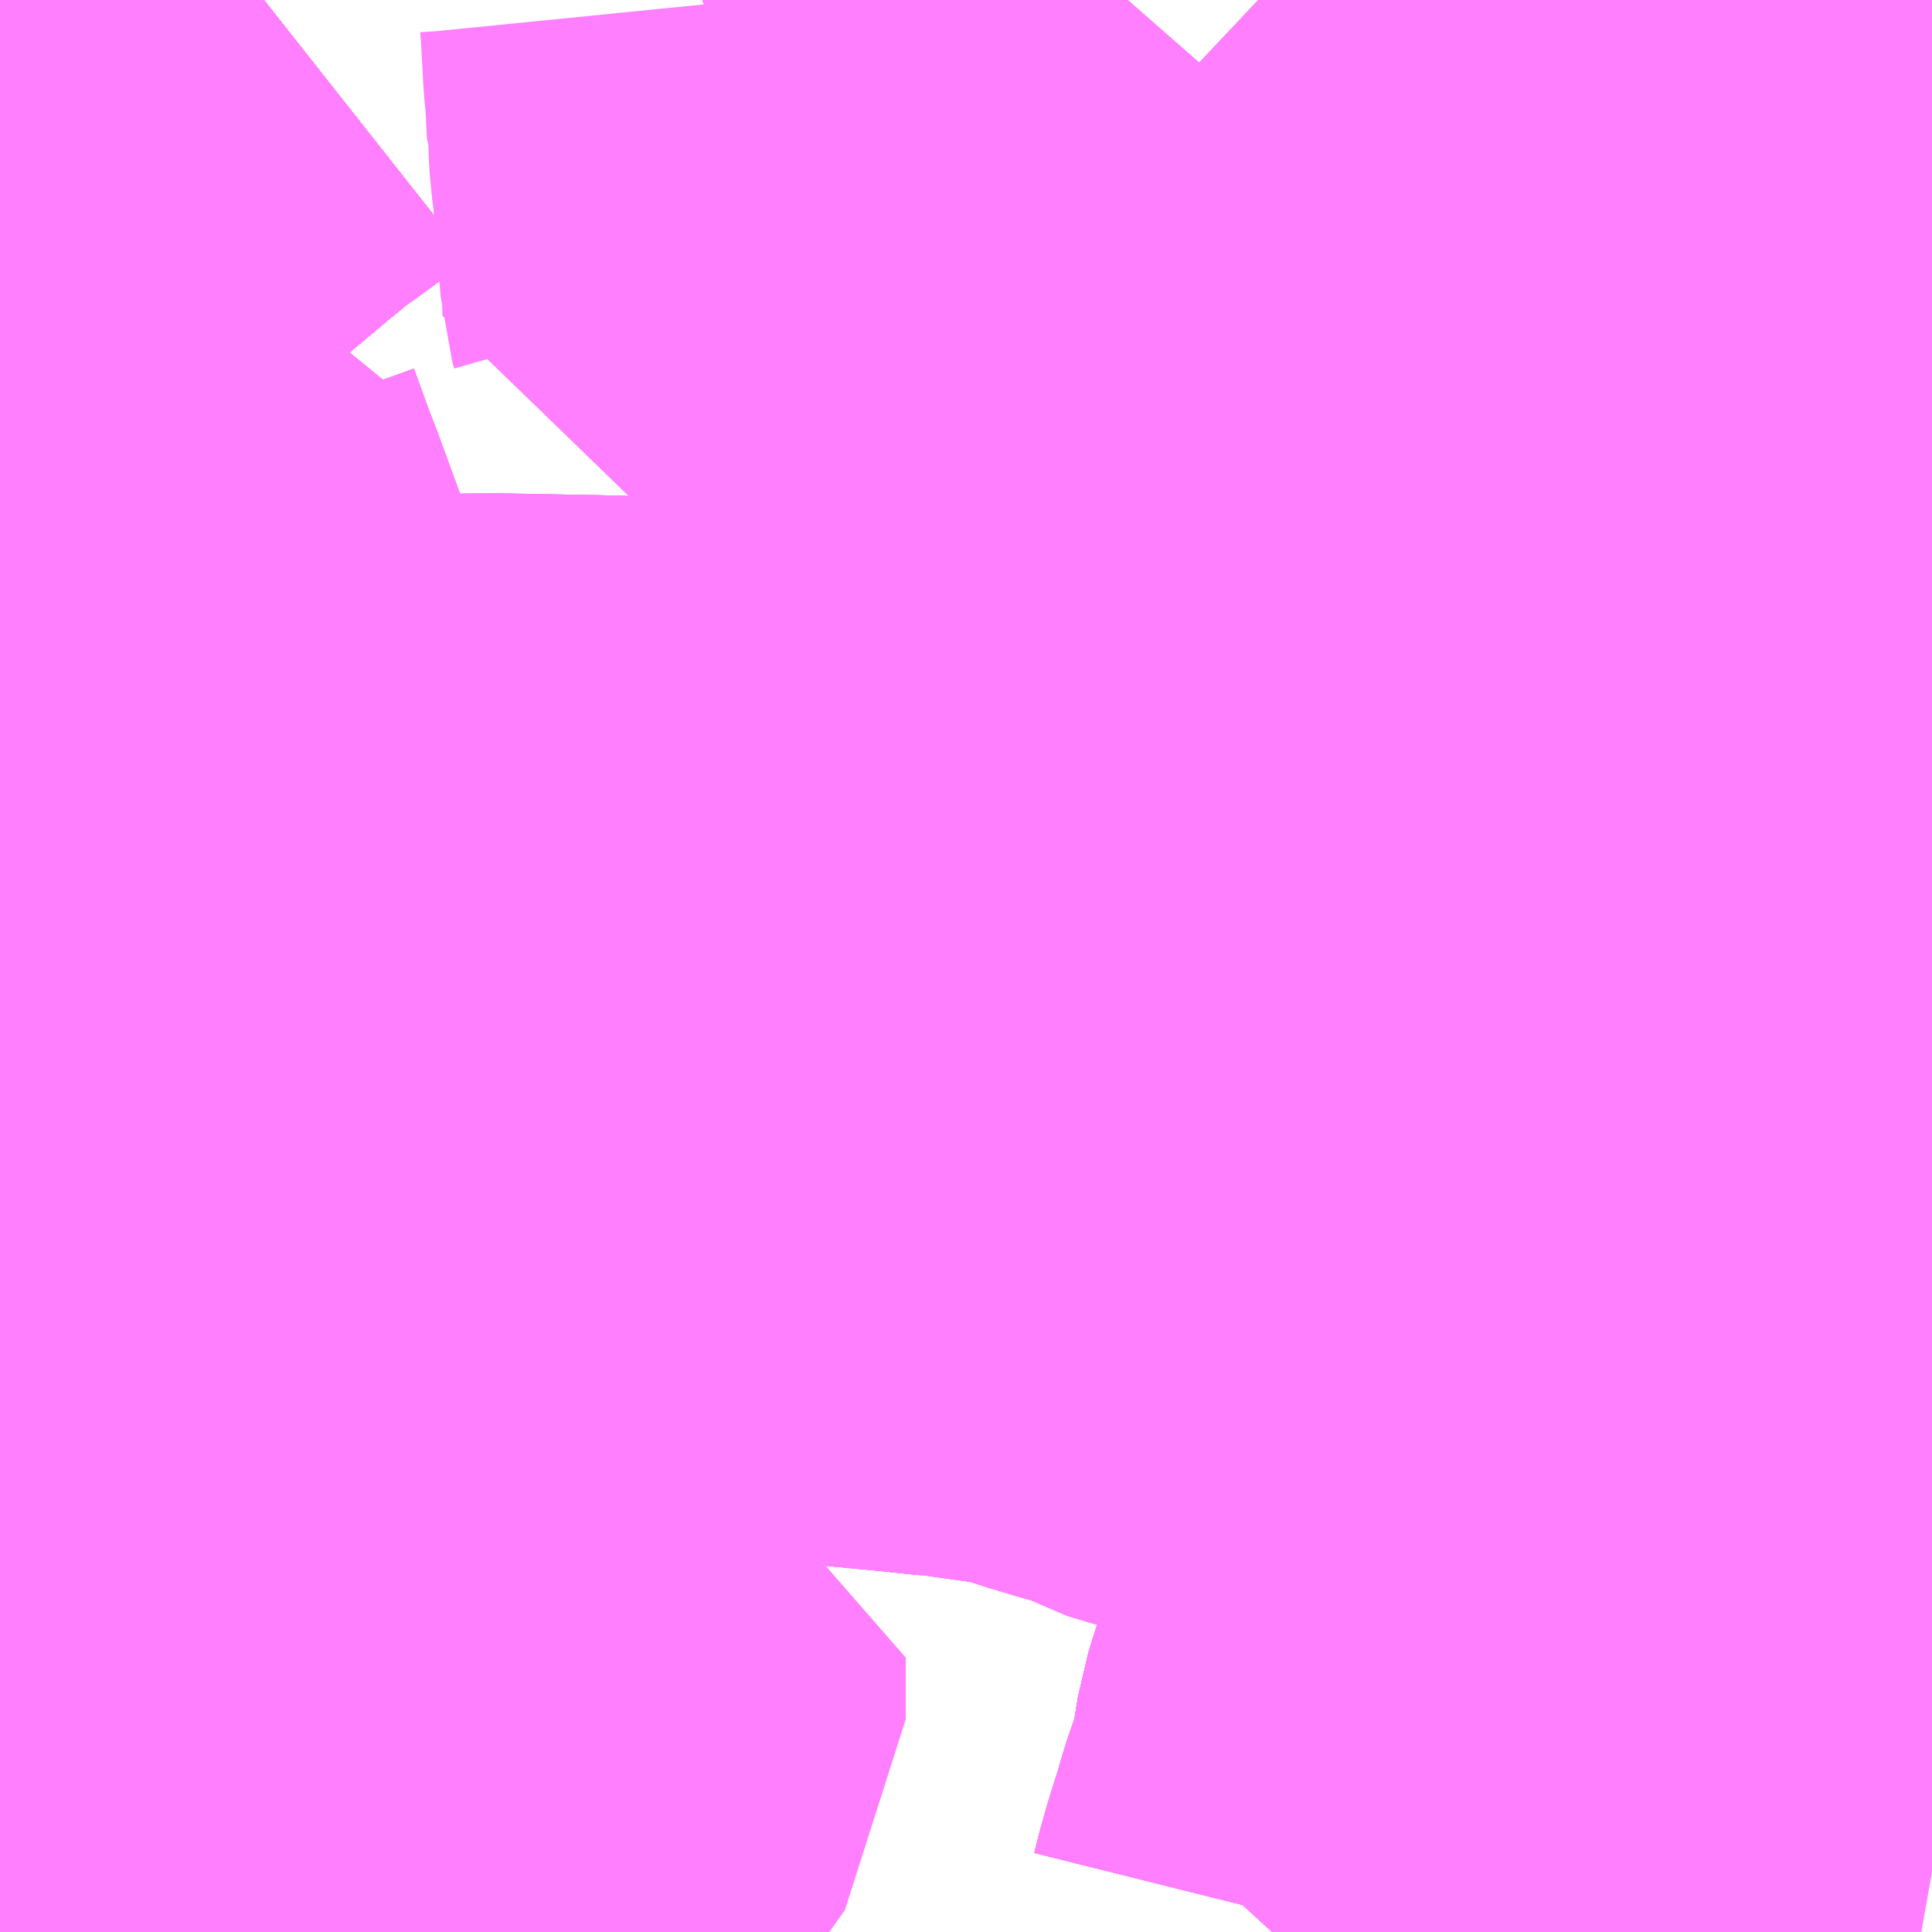 <?xml version="1.0" encoding="UTF-8"?>
<svg  xmlns="http://www.w3.org/2000/svg" xmlns:xlink="http://www.w3.org/1999/xlink" xmlns:go="http://purl.org/svgmap/profile" property="N07_001,N07_002,N07_003,N07_004,N07_005,N07_006,N07_007" viewBox="13941.65 -3570.557 2.197 2.197" go:dataArea="13941.650390625 -3570.556640625 2.197265625 2.197265625" >
<globalCoordinateSystem srsName="http://purl.org/crs/84" transform="matrix(100.0,0.0,0.0,-100.0,0.0,0.0)" />
<defs>
 <g id="p0" >
  <circle cx="0.0" cy="0.0" r="3" stroke="green" stroke-width="0.75" vector-effect="non-scaling-stroke" />
 </g>
</defs>
<g fill="none" fill-rule="evenodd" stroke="#FF00FF" stroke-width="0.75" opacity="0.5" vector-effect="non-scaling-stroke" stroke-linejoin="bevel" >
<path content="1,三交伊勢志摩交通（株）,鳥羽・伊勢～東京・大宮,2.0,2.0,2.0," xlink:title="1" d="M13941.65,-3570.024L13941.653,-3570.024L13941.676,-3570.024L13941.725,-3570.021L13941.736,-3570.021L13941.766,-3570.022L13941.768,-3570.01L13941.789,-3569.952L13941.794,-3569.94L13941.818,-3569.874L13941.861,-3569.759L13941.886,-3569.693L13941.893,-3569.671L13941.904,-3569.636L13941.907,-3569.626L13941.908,-3569.621L13941.914,-3569.606L13941.932,-3569.534L13941.934,-3569.524L13941.935,-3569.515L13941.933,-3569.499L13941.92,-3569.469L13941.918,-3569.465L13941.889,-3569.416L13941.849,-3569.342L13941.829,-3569.307L13941.82,-3569.292L13941.793,-3569.244L13941.771,-3569.204L13941.737,-3569.139L13941.729,-3569.124L13941.703,-3569.079L13941.684,-3569.044L13941.65,-3568.982M13941.65,-3568.574L13941.671,-3568.561L13941.749,-3568.512L13941.837,-3568.465L13941.861,-3568.457L13941.884,-3568.452L13941.887,-3568.451L13941.911,-3568.445L13941.934,-3568.44L13942.081,-3568.407L13942.13,-3568.397L13942.253,-3568.369L13942.28,-3568.363L13942.296,-3568.359"/>
<path content="1,三重交通（株）,鳥羽・伊勢～東京・大宮,2.0,2.0,2.0," xlink:title="1" d="M13941.65,-3570.024L13941.653,-3570.024L13941.676,-3570.024L13941.725,-3570.021L13941.736,-3570.021L13941.766,-3570.022L13941.768,-3570.01L13941.789,-3569.952L13941.794,-3569.94L13941.818,-3569.874L13941.861,-3569.759L13941.886,-3569.693L13941.893,-3569.671L13941.904,-3569.636L13941.907,-3569.626L13941.908,-3569.621L13941.914,-3569.606L13941.932,-3569.534L13941.934,-3569.524L13941.935,-3569.515L13941.933,-3569.499L13941.92,-3569.469L13941.918,-3569.465L13941.889,-3569.416L13941.849,-3569.342L13941.829,-3569.307L13941.82,-3569.292L13941.793,-3569.244L13941.771,-3569.204L13941.737,-3569.139L13941.729,-3569.124L13941.703,-3569.079L13941.684,-3569.044L13941.65,-3568.982M13941.65,-3568.574L13941.671,-3568.561L13941.749,-3568.512L13941.837,-3568.465L13941.861,-3568.457L13941.884,-3568.452L13941.887,-3568.451L13941.911,-3568.445L13941.934,-3568.44L13942.081,-3568.407L13942.13,-3568.397L13942.253,-3568.369L13942.28,-3568.363L13942.296,-3568.359"/>
<path content="1,京浜急行バス（株）,立川・拝島～羽田空港線,10.0,10.0,10.0," xlink:title="1" d="M13943.848,-3569.036L13943.754,-3569.031L13943.747,-3569.033L13943.68,-3569.032L13943.656,-3569.031L13943.636,-3569.031L13943.632,-3569.03L13943.606,-3569.03L13943.602,-3569.029L13943.408,-3569.025L13943.395,-3569.026L13943.372,-3569.027L13943.265,-3569.021L13943.215,-3569.023L13943.185,-3569.021L13943.136,-3569.036L13943.121,-3569.04L13943.079,-3569.052L13943.012,-3569.064L13942.947,-3569.092L13942.914,-3569.101L13942.901,-3569.105L13942.891,-3569.108L13942.882,-3569.111L13942.866,-3569.115L13942.856,-3569.119L13942.833,-3569.125L13942.824,-3569.127L13942.738,-3569.139L13942.732,-3569.139L13942.685,-3569.144L13942.611,-3569.151L13942.574,-3569.151L13942.541,-3569.154L13942.516,-3569.154L13942.402,-3569.159L13942.38,-3569.162L13942.333,-3569.175L13942.322,-3569.178L13942.308,-3569.182L13942.24,-3569.206L13942.169,-3569.232L13942.145,-3569.24L13942.092,-3569.258L13942.023,-3569.282L13941.971,-3569.301L13941.948,-3569.307L13941.879,-3569.332L13941.85,-3569.343L13941.85,-3569.343L13941.889,-3569.416L13941.918,-3569.465L13941.92,-3569.469L13941.933,-3569.499L13941.935,-3569.515L13941.934,-3569.524L13941.932,-3569.534L13941.931,-3569.544L13941.914,-3569.606L13941.908,-3569.621L13941.907,-3569.626L13941.904,-3569.636L13941.893,-3569.671L13941.886,-3569.693L13941.875,-3569.719L13941.794,-3569.94L13941.789,-3569.952L13941.768,-3570.01L13941.766,-3570.022L13941.736,-3570.021L13941.726,-3570.018L13941.676,-3570.024L13941.653,-3570.024L13941.65,-3570.024"/>
<path content="1,京王バス,立64,10.0,10.0,10.0," xlink:title="1" d="M13941.65,-3570.024L13941.653,-3570.024L13941.676,-3570.024L13941.726,-3570.018L13941.736,-3570.021L13941.766,-3570.022L13941.768,-3570.01L13941.789,-3569.952L13941.794,-3569.94L13941.875,-3569.719L13941.886,-3569.693L13941.893,-3569.671L13941.904,-3569.636L13941.907,-3569.626L13941.908,-3569.621L13941.914,-3569.606L13941.931,-3569.544L13941.932,-3569.534L13941.934,-3569.524L13941.935,-3569.515L13941.933,-3569.499L13941.92,-3569.469L13941.918,-3569.465L13941.889,-3569.416L13941.85,-3569.343L13941.829,-3569.307L13941.82,-3569.292L13941.793,-3569.244L13941.771,-3569.204L13941.737,-3569.139L13941.729,-3569.124L13941.712,-3569.092L13941.703,-3569.079L13941.684,-3569.044L13941.65,-3568.982"/>
<path content="1,京王バス,立73,0.0,1.0,0.0," xlink:title="1" d="M13941.65,-3570.024L13941.653,-3570.024L13941.676,-3570.024L13941.726,-3570.018L13941.736,-3570.021L13941.766,-3570.022L13941.768,-3570.01L13941.789,-3569.952L13941.794,-3569.94L13941.875,-3569.719L13941.886,-3569.693L13941.893,-3569.671L13941.904,-3569.636L13941.907,-3569.626L13941.908,-3569.621L13941.914,-3569.606L13941.931,-3569.544L13941.932,-3569.534L13941.934,-3569.524L13941.935,-3569.515L13941.933,-3569.499L13941.92,-3569.469L13941.918,-3569.465L13941.889,-3569.416L13941.85,-3569.343L13941.829,-3569.307L13941.82,-3569.292L13941.793,-3569.244L13941.771,-3569.204L13941.737,-3569.139L13941.729,-3569.124L13941.712,-3569.092L13941.703,-3569.079L13941.684,-3569.044L13941.65,-3568.982"/>
<path content="1,千曲バス（株）,上田～立川,1.0,1.0,1.0," xlink:title="1" d="M13941.65,-3570.024L13941.653,-3570.024L13941.676,-3570.024L13941.725,-3570.021L13941.736,-3570.021L13941.766,-3570.022L13941.768,-3570.01L13941.789,-3569.952L13941.794,-3569.94L13941.818,-3569.874L13941.861,-3569.759L13941.886,-3569.693L13941.893,-3569.671L13941.904,-3569.636L13941.907,-3569.626L13941.908,-3569.621L13941.914,-3569.606L13941.932,-3569.534L13941.934,-3569.524L13941.935,-3569.515L13941.933,-3569.499L13941.92,-3569.469L13941.918,-3569.465L13941.889,-3569.416L13941.849,-3569.342L13941.829,-3569.307L13941.82,-3569.292L13941.793,-3569.244L13941.771,-3569.204L13941.737,-3569.139L13941.729,-3569.124L13941.703,-3569.079L13941.684,-3569.044L13941.65,-3568.982M13941.65,-3568.574L13941.671,-3568.561L13941.749,-3568.512L13941.837,-3568.465L13941.861,-3568.457L13941.884,-3568.452L13941.887,-3568.451L13941.911,-3568.445L13941.934,-3568.44L13942.081,-3568.407L13942.13,-3568.397L13942.253,-3568.369L13942.28,-3568.363L13942.296,-3568.359"/>
<path content="1,千曲バス（株）,小諸～立川,1.0,1.0,1.0," xlink:title="1" d="M13941.65,-3570.024L13941.653,-3570.024L13941.676,-3570.024L13941.725,-3570.021L13941.736,-3570.021L13941.766,-3570.022L13941.768,-3570.01L13941.789,-3569.952L13941.794,-3569.94L13941.818,-3569.874L13941.861,-3569.759L13941.886,-3569.693L13941.893,-3569.671L13941.904,-3569.636L13941.907,-3569.626L13941.908,-3569.621L13941.914,-3569.606L13941.932,-3569.534L13941.934,-3569.524L13941.935,-3569.515L13941.933,-3569.499L13941.92,-3569.469L13941.918,-3569.465L13941.889,-3569.416L13941.849,-3569.342L13941.829,-3569.307L13941.82,-3569.292L13941.793,-3569.244L13941.771,-3569.204L13941.737,-3569.139L13941.729,-3569.124L13941.703,-3569.079L13941.684,-3569.044L13941.65,-3568.982M13941.65,-3568.574L13941.671,-3568.561L13941.749,-3568.512L13941.837,-3568.465L13941.861,-3568.457L13941.884,-3568.452L13941.887,-3568.451L13941.911,-3568.445L13941.934,-3568.44L13942.081,-3568.407L13942.13,-3568.397L13942.253,-3568.369L13942.28,-3568.363L13942.296,-3568.359"/>
<path content="1,成田空港交通,立川線,3.0,3.0,3.0," xlink:title="1" d="M13941.65,-3570.292L13941.657,-3570.298L13941.695,-3570.341L13941.704,-3570.35L13941.724,-3570.369L13941.734,-3570.38L13941.753,-3570.4L13941.785,-3570.427L13941.808,-3570.445L13941.838,-3570.47L13941.853,-3570.483L13941.861,-3570.489L13941.881,-3570.506L13941.905,-3570.523L13941.931,-3570.542L13941.95,-3570.557"/>
<path content="1,成田空港交通,立川線,3.0,3.0,3.0," xlink:title="1" d="M13941.65,-3570.024L13941.653,-3570.024L13941.676,-3570.024L13941.726,-3570.018L13941.736,-3570.021L13941.766,-3570.022L13941.768,-3570.01L13941.789,-3569.952L13941.794,-3569.94L13941.875,-3569.719L13941.886,-3569.693L13941.893,-3569.671L13941.904,-3569.636L13941.907,-3569.626L13941.908,-3569.621L13941.914,-3569.606L13941.931,-3569.544L13941.932,-3569.534L13941.934,-3569.524L13941.935,-3569.515L13941.933,-3569.499L13941.92,-3569.469L13941.918,-3569.465L13941.889,-3569.416L13941.85,-3569.343L13941.829,-3569.307L13941.82,-3569.292L13941.793,-3569.244L13941.771,-3569.204L13941.737,-3569.139L13941.729,-3569.124L13941.712,-3569.092L13941.703,-3569.079L13941.684,-3569.044L13941.65,-3568.982M13941.65,-3568.574L13941.671,-3568.561L13941.749,-3568.512L13941.837,-3568.465L13941.861,-3568.457L13941.884,-3568.452L13941.887,-3568.451L13941.911,-3568.445L13941.934,-3568.44L13942.081,-3568.407L13942.101,-3568.403L13942.13,-3568.397L13942.253,-3568.369L13942.276,-3568.363L13942.293,-3568.359"/>
<path content="1,東京空港交通（株）,立川エリア～成田空港線,3.0,3.0,3.0," xlink:title="1" d="M13941.65,-3570.024L13941.653,-3570.024L13941.676,-3570.024L13941.726,-3570.018L13941.736,-3570.021L13941.766,-3570.022L13941.768,-3570.01L13941.789,-3569.952L13941.794,-3569.94L13941.818,-3569.874L13941.875,-3569.719L13941.886,-3569.693L13941.893,-3569.671L13941.904,-3569.636L13941.907,-3569.626L13941.908,-3569.621L13941.914,-3569.606L13941.931,-3569.544L13941.932,-3569.534L13941.934,-3569.524L13941.935,-3569.515L13941.933,-3569.499L13941.92,-3569.469L13941.918,-3569.465L13941.889,-3569.416L13941.85,-3569.343L13941.879,-3569.332L13941.948,-3569.307L13941.971,-3569.301L13942.023,-3569.282L13942.092,-3569.258L13942.145,-3569.24L13942.169,-3569.232L13942.24,-3569.206L13942.308,-3569.182L13942.322,-3569.178L13942.333,-3569.175L13942.38,-3569.162L13942.402,-3569.159L13942.516,-3569.154L13942.541,-3569.154L13942.574,-3569.151L13942.611,-3569.151L13942.685,-3569.144L13942.732,-3569.139L13942.738,-3569.139L13942.824,-3569.127L13942.833,-3569.125L13942.856,-3569.119L13942.866,-3569.115L13942.882,-3569.111L13942.891,-3569.108L13942.901,-3569.105L13942.914,-3569.101L13942.947,-3569.092L13943.012,-3569.064L13943.079,-3569.052L13943.121,-3569.04L13943.136,-3569.036L13943.185,-3569.021L13943.218,-3569.012L13943.245,-3569.002L13943.285,-3568.988L13943.311,-3568.978L13943.38,-3568.95L13943.399,-3568.943L13943.4,-3568.935L13943.402,-3568.865L13943.4,-3568.852L13943.4,-3568.84L13943.394,-3568.82L13943.383,-3568.798L13943.38,-3568.794L13943.363,-3568.767L13943.357,-3568.758L13943.322,-3568.705L13943.311,-3568.689L13943.308,-3568.682L13943.281,-3568.643L13943.255,-3568.596L13943.246,-3568.567L13943.237,-3568.511L13943.249,-3568.514L13943.294,-3568.508L13943.386,-3568.496L13943.403,-3568.494L13943.46,-3568.486L13943.509,-3568.48L13943.531,-3568.476L13943.564,-3568.473L13943.567,-3568.472L13943.579,-3568.471L13943.582,-3568.47L13943.598,-3568.468L13943.613,-3568.467L13943.627,-3568.465L13943.697,-3568.456L13943.713,-3568.453L13943.727,-3568.452L13943.745,-3568.448L13943.764,-3568.447L13943.809,-3568.44L13943.814,-3568.44L13943.848,-3568.434"/>
<path content="1,東京空港交通（株）,立川エリア～成田空港線,3.0,3.0,3.0," xlink:title="1" d="M13941.65,-3570.292L13941.657,-3570.298L13941.695,-3570.341L13941.704,-3570.35L13941.724,-3570.369L13941.734,-3570.38L13941.753,-3570.4L13941.785,-3570.427L13941.808,-3570.445L13941.838,-3570.47L13941.853,-3570.483L13941.861,-3570.489L13941.881,-3570.506L13941.905,-3570.523L13941.931,-3570.542L13941.95,-3570.557"/>
<path content="1,立川バス・シティバス立川,国04,2.0,1.0,1.0," xlink:title="1" d="M13943.848,-3569.472L13943.809,-3569.453L13943.79,-3569.443L13943.767,-3569.434L13943.747,-3569.423L13943.741,-3569.42L13943.709,-3569.406L13943.624,-3569.365L13943.618,-3569.362L13943.575,-3569.34L13943.558,-3569.332L13943.54,-3569.325L13943.526,-3569.318L13943.511,-3569.31L13943.485,-3569.298L13943.475,-3569.293L13943.385,-3569.25L13943.385,-3569.237L13943.386,-3569.212L13943.388,-3569.166L13943.391,-3569.154L13943.392,-3569.095L13943.393,-3569.05L13943.395,-3569.026L13943.399,-3568.951L13943.399,-3568.943L13943.4,-3568.935L13943.402,-3568.865L13943.4,-3568.852L13943.4,-3568.84L13943.394,-3568.82L13943.383,-3568.798L13943.38,-3568.794L13943.363,-3568.767L13943.357,-3568.758L13943.322,-3568.705L13943.311,-3568.689L13943.308,-3568.682L13943.281,-3568.643L13943.255,-3568.596L13943.246,-3568.567L13943.237,-3568.511L13943.237,-3568.511L13943.237,-3568.511"/>
<path content="1,立川バス・シティバス立川,国10,14.0,12.5,12.5," xlink:title="1" d="M13943.607,-3568.602L13943.603,-3568.581"/>
<path content="1,立川バス・シティバス立川,国10,14.0,12.5,12.5," xlink:title="1" d="M13943.607,-3568.602L13943.585,-3568.604L13943.582,-3568.605L13943.566,-3568.607L13943.555,-3568.609L13943.551,-3568.609L13943.511,-3568.614L13943.504,-3568.616L13943.451,-3568.622L13943.428,-3568.625L13943.398,-3568.629L13943.366,-3568.633L13943.297,-3568.64L13943.281,-3568.643L13943.255,-3568.596L13943.246,-3568.567L13943.237,-3568.511L13943.237,-3568.511L13943.237,-3568.511L13943.219,-3568.459L13943.213,-3568.438L13943.201,-3568.4L13943.194,-3568.375L13943.19,-3568.359"/>
<path content="1,立川バス・シティバス立川,国10,14.0,12.5,12.5," xlink:title="1" d="M13943.848,-3568.57L13943.799,-3568.576L13943.791,-3568.576L13943.784,-3568.577L13943.762,-3568.581L13943.731,-3568.586L13943.716,-3568.587L13943.676,-3568.594L13943.656,-3568.596L13943.645,-3568.598L13943.607,-3568.602"/>
<path content="1,立川バス・シティバス立川,国11,78.0,77.0,76.0," xlink:title="1" d="M13943.607,-3568.602L13943.603,-3568.581"/>
<path content="1,立川バス・シティバス立川,国11,78.0,77.0,76.0," xlink:title="1" d="M13943.607,-3568.602L13943.585,-3568.604L13943.582,-3568.605L13943.566,-3568.607L13943.555,-3568.609L13943.551,-3568.609L13943.511,-3568.614L13943.504,-3568.616L13943.451,-3568.622L13943.428,-3568.625L13943.398,-3568.629L13943.366,-3568.633L13943.297,-3568.64L13943.281,-3568.643L13943.255,-3568.596L13943.246,-3568.567L13943.237,-3568.511L13943.237,-3568.511L13943.237,-3568.511"/>
<path content="1,立川バス・シティバス立川,国11,78.0,77.0,76.0," xlink:title="1" d="M13943.848,-3568.57L13943.799,-3568.576L13943.791,-3568.576L13943.784,-3568.577L13943.762,-3568.581L13943.731,-3568.586L13943.716,-3568.587L13943.676,-3568.594L13943.656,-3568.596L13943.645,-3568.598L13943.607,-3568.602"/>
<path content="1,立川バス・シティバス立川,国13,18.0,10.0,10.0," xlink:title="1" d="M13943.848,-3569.472L13943.809,-3569.453L13943.79,-3569.443L13943.767,-3569.434L13943.747,-3569.423L13943.741,-3569.42L13943.709,-3569.406L13943.624,-3569.365L13943.618,-3569.362L13943.575,-3569.34L13943.558,-3569.332L13943.54,-3569.325L13943.526,-3569.318L13943.511,-3569.31L13943.485,-3569.298L13943.475,-3569.293L13943.385,-3569.25L13943.385,-3569.237L13943.386,-3569.212L13943.388,-3569.166L13943.391,-3569.154L13943.392,-3569.095L13943.393,-3569.05L13943.395,-3569.026L13943.408,-3569.025L13943.602,-3569.029L13943.606,-3569.03L13943.632,-3569.03L13943.636,-3569.031L13943.656,-3569.031L13943.68,-3569.032L13943.747,-3569.033L13943.754,-3569.031L13943.848,-3569.036"/>
<path content="1,立川バス・シティバス立川,国14-2,1.0,0.0,0.0," xlink:title="1" d="M13943.848,-3569.472L13943.809,-3569.453L13943.79,-3569.443L13943.767,-3569.434L13943.747,-3569.423L13943.741,-3569.42L13943.709,-3569.406L13943.624,-3569.365L13943.618,-3569.362L13943.575,-3569.34L13943.558,-3569.332L13943.54,-3569.325L13943.526,-3569.318L13943.511,-3569.31L13943.485,-3569.298L13943.475,-3569.293L13943.385,-3569.25L13943.385,-3569.237L13943.386,-3569.212L13943.388,-3569.166L13943.391,-3569.154L13943.392,-3569.095L13943.393,-3569.05L13943.395,-3569.026L13943.408,-3569.025L13943.602,-3569.029L13943.606,-3569.03L13943.632,-3569.03L13943.636,-3569.031L13943.656,-3569.031L13943.68,-3569.032L13943.747,-3569.033L13943.754,-3569.031L13943.848,-3569.036"/>
<path content="1,立川バス・シティバス立川,国15,0.0,1.5,1.5," xlink:title="1" d="M13943.848,-3569.036L13943.754,-3569.031L13943.747,-3569.033L13943.68,-3569.032L13943.656,-3569.031L13943.636,-3569.031L13943.632,-3569.03L13943.606,-3569.03L13943.602,-3569.029L13943.408,-3569.025L13943.395,-3569.026L13943.393,-3569.05L13943.392,-3569.095L13943.391,-3569.154L13943.388,-3569.166L13943.386,-3569.212L13943.385,-3569.237L13943.385,-3569.25L13943.475,-3569.293L13943.485,-3569.298L13943.511,-3569.31L13943.526,-3569.318L13943.54,-3569.325L13943.558,-3569.332L13943.575,-3569.34L13943.618,-3569.362L13943.534,-3569.359L13943.376,-3569.355L13943.198,-3569.35L13943.187,-3569.349L13943.127,-3569.347L13943.106,-3569.347L13943.061,-3569.345L13943.053,-3569.345L13943.035,-3569.344L13943.022,-3569.342L13942.985,-3569.343L13942.977,-3569.342L13942.964,-3569.341L13942.946,-3569.341L13942.876,-3569.34L13942.873,-3569.399L13942.853,-3569.404L13942.847,-3569.404L13942.828,-3569.407L13942.783,-3569.422L13942.777,-3569.425L13942.769,-3569.427L13942.756,-3569.43L13942.731,-3569.435L13942.721,-3569.437L13942.705,-3569.441L13942.685,-3569.444L13942.669,-3569.448L13942.662,-3569.449L13942.649,-3569.452L13942.61,-3569.46L13942.594,-3569.465L13942.595,-3569.475L13942.597,-3569.483L13942.613,-3569.56L13942.618,-3569.608L13942.625,-3569.623L13942.605,-3569.622L13942.564,-3569.621L13942.509,-3569.619L13942.492,-3569.617L13942.465,-3569.618L13942.402,-3569.618L13942.393,-3569.618L13942.364,-3569.618L13942.322,-3569.619L13942.213,-3569.621L13942.114,-3569.62L13942.066,-3569.623L13942.005,-3569.623L13941.949,-3569.625L13941.907,-3569.626L13941.904,-3569.636L13941.893,-3569.671L13941.886,-3569.693L13941.875,-3569.719L13941.794,-3569.94L13941.789,-3569.952L13941.768,-3570.01L13941.766,-3570.022L13941.736,-3570.021L13941.726,-3570.018L13941.676,-3570.024L13941.653,-3570.024L13941.65,-3570.024"/>
<path content="1,立川バス・シティバス立川,国15-1,35.0,30.0,30.0," xlink:title="1" d="M13941.65,-3569.417L13941.666,-3569.409L13941.681,-3569.404L13941.689,-3569.401L13941.742,-3569.381L13941.775,-3569.368L13941.79,-3569.364L13941.85,-3569.343L13941.889,-3569.416L13941.918,-3569.465L13941.92,-3569.469L13941.933,-3569.499L13941.935,-3569.515L13941.934,-3569.524L13941.932,-3569.534L13941.931,-3569.544L13941.914,-3569.606L13941.908,-3569.621L13941.907,-3569.626L13941.949,-3569.625L13942.005,-3569.623L13942.066,-3569.623L13942.114,-3569.62L13942.213,-3569.621L13942.322,-3569.619L13942.364,-3569.618L13942.393,-3569.618L13942.402,-3569.618L13942.465,-3569.618L13942.492,-3569.617L13942.509,-3569.619L13942.564,-3569.621L13942.605,-3569.622L13942.625,-3569.623L13942.618,-3569.608L13942.613,-3569.56L13942.597,-3569.483L13942.595,-3569.475L13942.594,-3569.465L13942.61,-3569.46L13942.649,-3569.452L13942.662,-3569.449L13942.669,-3569.448L13942.685,-3569.444L13942.705,-3569.441L13942.721,-3569.437L13942.731,-3569.435L13942.756,-3569.43L13942.769,-3569.427L13942.777,-3569.425L13942.783,-3569.422L13942.828,-3569.407L13942.847,-3569.404L13942.853,-3569.404L13942.873,-3569.399L13942.876,-3569.34L13942.946,-3569.341L13942.964,-3569.341L13942.977,-3569.342L13942.985,-3569.343L13943.022,-3569.342L13943.035,-3569.344L13943.053,-3569.345L13943.061,-3569.345L13943.106,-3569.347L13943.127,-3569.347L13943.187,-3569.349L13943.198,-3569.35L13943.376,-3569.355L13943.534,-3569.359L13943.618,-3569.362L13943.624,-3569.365L13943.709,-3569.406L13943.741,-3569.42L13943.747,-3569.423L13943.767,-3569.434L13943.79,-3569.443L13943.809,-3569.453L13943.848,-3569.472"/>
<path content="1,立川バス・シティバス立川,国15-2,36.0,34.0,34.0," xlink:title="1" d="M13941.65,-3569.417L13941.666,-3569.409L13941.681,-3569.404L13941.689,-3569.401L13941.742,-3569.381L13941.775,-3569.368L13941.79,-3569.364L13941.85,-3569.343L13941.85,-3569.343L13941.85,-3569.343L13941.85,-3569.343L13941.85,-3569.343L13941.85,-3569.343L13941.85,-3569.343L13941.85,-3569.343L13941.85,-3569.343L13941.879,-3569.332L13941.948,-3569.307L13941.971,-3569.301L13942.023,-3569.282L13942.092,-3569.258L13942.145,-3569.24L13942.169,-3569.232L13942.24,-3569.206L13942.308,-3569.182L13942.322,-3569.178L13942.333,-3569.175L13942.38,-3569.162L13942.402,-3569.159L13942.516,-3569.154L13942.541,-3569.154L13942.574,-3569.151L13942.611,-3569.151L13942.685,-3569.144L13942.732,-3569.139L13942.738,-3569.139L13942.824,-3569.127L13942.833,-3569.125L13942.856,-3569.119L13942.866,-3569.115L13942.882,-3569.111L13942.891,-3569.108L13942.901,-3569.105L13942.914,-3569.101L13942.947,-3569.092L13943.012,-3569.064L13943.079,-3569.052L13943.121,-3569.04L13943.136,-3569.036L13943.185,-3569.021L13943.215,-3569.023L13943.265,-3569.021L13943.372,-3569.027L13943.395,-3569.026L13943.408,-3569.025L13943.602,-3569.029L13943.606,-3569.03L13943.632,-3569.03L13943.636,-3569.031L13943.656,-3569.031L13943.68,-3569.032L13943.747,-3569.033L13943.754,-3569.031L13943.848,-3569.036"/>
<path content="1,立川バス・シティバス立川,国16,12.0,0.0,0.0," xlink:title="1" d="M13943.848,-3569.472L13943.809,-3569.453L13943.79,-3569.443L13943.767,-3569.434L13943.747,-3569.423L13943.741,-3569.42L13943.709,-3569.406L13943.624,-3569.365L13943.618,-3569.362L13943.575,-3569.34L13943.558,-3569.332L13943.54,-3569.325L13943.526,-3569.318L13943.511,-3569.31L13943.485,-3569.298L13943.475,-3569.293L13943.385,-3569.25L13943.385,-3569.237L13943.386,-3569.212L13943.388,-3569.166L13943.391,-3569.154L13943.392,-3569.095L13943.393,-3569.05L13943.395,-3569.026L13943.399,-3568.951L13943.399,-3568.943L13943.4,-3568.935L13943.402,-3568.865L13943.4,-3568.852L13943.4,-3568.84L13943.394,-3568.82L13943.383,-3568.798L13943.38,-3568.794L13943.363,-3568.767L13943.357,-3568.758L13943.322,-3568.705L13943.311,-3568.689L13943.308,-3568.682L13943.281,-3568.643L13943.255,-3568.596L13943.246,-3568.567L13943.237,-3568.511L13943.237,-3568.511L13943.237,-3568.511L13943.219,-3568.459L13943.213,-3568.438L13943.201,-3568.4L13943.194,-3568.375L13943.19,-3568.359"/>
<path content="1,立川バス・シティバス立川,国16-2,11.0,0.0,0.0," xlink:title="1" d="M13943.848,-3569.472L13943.809,-3569.453L13943.79,-3569.443L13943.767,-3569.434L13943.747,-3569.423L13943.741,-3569.42L13943.709,-3569.406L13943.624,-3569.365L13943.618,-3569.362L13943.575,-3569.34L13943.558,-3569.332L13943.54,-3569.325L13943.526,-3569.318L13943.511,-3569.31L13943.485,-3569.298L13943.475,-3569.293L13943.385,-3569.25L13943.385,-3569.237L13943.386,-3569.212L13943.388,-3569.166L13943.391,-3569.154L13943.392,-3569.095L13943.393,-3569.05L13943.395,-3569.026L13943.399,-3568.951L13943.399,-3568.943L13943.4,-3568.935L13943.402,-3568.865L13943.4,-3568.852L13943.4,-3568.84L13943.394,-3568.82L13943.383,-3568.798L13943.38,-3568.794L13943.363,-3568.767L13943.357,-3568.758L13943.322,-3568.705L13943.311,-3568.689L13943.308,-3568.682L13943.281,-3568.643L13943.255,-3568.596L13943.246,-3568.567L13943.237,-3568.511L13943.237,-3568.511L13943.237,-3568.511"/>
<path content="1,立川バス・シティバス立川,国20-2,15.0,1.0,1.0," xlink:title="1" d="M13943.618,-3569.362L13943.534,-3569.359L13943.376,-3569.355L13943.198,-3569.35L13943.187,-3569.349L13943.127,-3569.347L13943.106,-3569.347L13943.061,-3569.345L13943.053,-3569.345L13943.035,-3569.344L13943.022,-3569.342L13942.985,-3569.343L13942.977,-3569.342L13942.964,-3569.341L13942.946,-3569.341L13942.876,-3569.34L13942.877,-3569.314L13942.879,-3569.274L13942.879,-3569.27L13942.879,-3569.253L13942.879,-3569.244L13942.879,-3569.208L13942.868,-3569.2L13942.842,-3569.161L13942.844,-3569.153L13942.824,-3569.127L13942.833,-3569.125L13942.856,-3569.119L13942.866,-3569.115L13942.882,-3569.111L13942.891,-3569.108L13942.901,-3569.105L13942.914,-3569.101L13942.947,-3569.092L13943.012,-3569.064L13943.079,-3569.052L13943.121,-3569.04L13943.136,-3569.036L13943.185,-3569.021L13943.215,-3569.023L13943.265,-3569.021L13943.372,-3569.027L13943.395,-3569.026L13943.393,-3569.05L13943.392,-3569.095L13943.391,-3569.154L13943.388,-3569.166L13943.386,-3569.212L13943.385,-3569.237L13943.385,-3569.25L13943.475,-3569.293L13943.485,-3569.298L13943.511,-3569.31L13943.526,-3569.318L13943.54,-3569.325L13943.558,-3569.332L13943.575,-3569.34L13943.618,-3569.362"/>
<path content="1,立川バス・シティバス立川,国20-2,15.0,1.0,1.0," xlink:title="1" d="M13943.848,-3569.472L13943.809,-3569.453L13943.79,-3569.443L13943.767,-3569.434L13943.747,-3569.423L13943.741,-3569.42L13943.709,-3569.406L13943.624,-3569.365L13943.618,-3569.362"/>
<path content="1,立川バス・シティバス立川,国20-3,1.0,0.0,0.0," xlink:title="1" d="M13943.848,-3569.472L13943.809,-3569.453L13943.79,-3569.443L13943.767,-3569.434L13943.747,-3569.423L13943.741,-3569.42L13943.709,-3569.406L13943.624,-3569.365L13943.618,-3569.362L13943.575,-3569.34L13943.558,-3569.332L13943.54,-3569.325L13943.526,-3569.318L13943.511,-3569.31L13943.485,-3569.298L13943.475,-3569.293L13943.385,-3569.25L13943.385,-3569.237L13943.386,-3569.212L13943.388,-3569.166L13943.391,-3569.154L13943.392,-3569.095L13943.393,-3569.05L13943.395,-3569.026L13943.372,-3569.027L13943.265,-3569.021L13943.215,-3569.023L13943.185,-3569.021L13943.136,-3569.036L13943.121,-3569.04L13943.079,-3569.052L13943.012,-3569.064"/>
<path content="1,立川バス・シティバス立川,国20-4,3.0,1.0,1.0," xlink:title="1" d="M13943.848,-3569.472L13943.809,-3569.453L13943.79,-3569.443L13943.767,-3569.434L13943.747,-3569.423L13943.741,-3569.42L13943.709,-3569.406L13943.624,-3569.365L13943.618,-3569.362L13943.534,-3569.359L13943.376,-3569.355L13943.198,-3569.35L13943.187,-3569.349L13943.127,-3569.347L13943.106,-3569.347L13943.061,-3569.345L13943.053,-3569.345L13943.035,-3569.344L13943.022,-3569.342"/>
<path content="1,立川バス・シティバス立川,国29,80.5,70.5,67.5," xlink:title="1" d="M13943.688,-3570.557L13943.691,-3570.55L13943.731,-3570.477L13943.734,-3570.47L13943.746,-3570.447L13943.819,-3570.478L13943.848,-3570.493"/>
<path content="1,立川バス・シティバス立川,国41,10.5,1.0,1.0," xlink:title="1" d="M13943.607,-3568.602L13943.603,-3568.581"/>
<path content="1,立川バス・シティバス立川,国41,10.5,1.0,1.0," xlink:title="1" d="M13943.607,-3568.602L13943.585,-3568.604L13943.582,-3568.605L13943.566,-3568.607L13943.555,-3568.609L13943.551,-3568.609L13943.511,-3568.614L13943.504,-3568.616L13943.451,-3568.622L13943.428,-3568.625L13943.398,-3568.629L13943.366,-3568.633L13943.297,-3568.64L13943.281,-3568.643L13943.255,-3568.596L13943.246,-3568.567L13943.237,-3568.511L13943.237,-3568.511L13943.237,-3568.511L13943.219,-3568.459L13943.213,-3568.438L13943.201,-3568.4L13943.194,-3568.375L13943.19,-3568.359"/>
<path content="1,立川バス・シティバス立川,国41,10.5,1.0,1.0," xlink:title="1" d="M13943.848,-3568.57L13943.799,-3568.576L13943.791,-3568.576L13943.784,-3568.577L13943.762,-3568.581L13943.731,-3568.586L13943.716,-3568.587L13943.676,-3568.594L13943.656,-3568.596L13943.645,-3568.598L13943.607,-3568.602"/>
<path content="1,立川バス・シティバス立川,国42,9.5,19.0,19.0," xlink:title="1" d="M13943.848,-3569.472L13943.809,-3569.453L13943.79,-3569.443L13943.767,-3569.434L13943.747,-3569.423L13943.741,-3569.42L13943.709,-3569.406L13943.624,-3569.365L13943.618,-3569.362L13943.575,-3569.34L13943.558,-3569.332L13943.54,-3569.325L13943.526,-3569.318L13943.511,-3569.31L13943.485,-3569.298L13943.475,-3569.293L13943.385,-3569.25L13943.385,-3569.237L13943.386,-3569.212L13943.388,-3569.166L13943.391,-3569.154L13943.392,-3569.095L13943.393,-3569.05L13943.395,-3569.026L13943.399,-3568.951L13943.399,-3568.943L13943.4,-3568.935L13943.402,-3568.865L13943.4,-3568.852L13943.4,-3568.84L13943.394,-3568.82L13943.383,-3568.798L13943.38,-3568.794L13943.363,-3568.767L13943.357,-3568.758L13943.322,-3568.705L13943.311,-3568.689L13943.308,-3568.682L13943.281,-3568.643L13943.255,-3568.596L13943.246,-3568.567L13943.237,-3568.511L13943.237,-3568.511L13943.237,-3568.511L13943.219,-3568.459L13943.213,-3568.438L13943.201,-3568.4L13943.194,-3568.375L13943.19,-3568.359"/>
<path content="1,立川バス・シティバス立川,玉10・立22,999.9,999.9,999.9," xlink:title="1" d="M13941.65,-3570.292L13941.657,-3570.298L13941.695,-3570.341L13941.704,-3570.35L13941.724,-3570.369L13941.734,-3570.38L13941.753,-3570.4L13941.785,-3570.427L13941.808,-3570.445L13941.838,-3570.47L13941.853,-3570.483L13941.861,-3570.489L13941.881,-3570.506L13941.905,-3570.523L13941.931,-3570.542L13941.95,-3570.557"/>
<path content="1,立川バス・シティバス立川,立12,0.0,1.0,1.0," xlink:title="1" d="M13941.65,-3570.292L13941.657,-3570.298L13941.695,-3570.341L13941.704,-3570.35L13941.724,-3570.369L13941.734,-3570.38L13941.753,-3570.4L13941.785,-3570.427L13941.808,-3570.445L13941.838,-3570.47L13941.853,-3570.483L13941.861,-3570.489L13941.881,-3570.506L13941.905,-3570.523L13941.931,-3570.542L13941.95,-3570.557"/>
<path content="1,立川バス・シティバス立川,立14,19.0,22.5,22.5," xlink:title="1" d="M13941.65,-3570.292L13941.657,-3570.298L13941.695,-3570.341L13941.704,-3570.35L13941.724,-3570.369L13941.734,-3570.38L13941.753,-3570.4L13941.785,-3570.427L13941.808,-3570.445L13941.838,-3570.47L13941.853,-3570.483L13941.861,-3570.489L13941.881,-3570.506L13941.905,-3570.523L13941.931,-3570.542L13941.95,-3570.557"/>
<path content="1,立川バス・シティバス立川,立15,14.0,10.5,10.5," xlink:title="1" d="M13941.65,-3570.292L13941.657,-3570.298L13941.695,-3570.341L13941.704,-3570.35L13941.724,-3570.369L13941.734,-3570.38L13941.753,-3570.4L13941.785,-3570.427L13941.808,-3570.445L13941.838,-3570.47L13941.853,-3570.483L13941.861,-3570.489L13941.881,-3570.506L13941.905,-3570.523L13941.931,-3570.542L13941.95,-3570.557"/>
<path content="1,立川バス・シティバス立川,立18,2.0,0.0,0.0," xlink:title="1" d="M13941.95,-3570.557L13941.931,-3570.542L13941.905,-3570.523L13941.881,-3570.506L13941.861,-3570.489L13941.853,-3570.483L13941.838,-3570.47L13941.808,-3570.445L13941.785,-3570.427L13941.753,-3570.4L13941.734,-3570.38L13941.724,-3570.369L13941.704,-3570.35L13941.695,-3570.341L13941.657,-3570.298L13941.65,-3570.292"/>
<path content="1,立川バス・シティバス立川,立20-1,3.5,12.5,12.5," xlink:title="1" d="M13941.65,-3570.292L13941.657,-3570.298L13941.695,-3570.341L13941.704,-3570.35L13941.724,-3570.369L13941.734,-3570.38L13941.753,-3570.4L13941.785,-3570.427L13941.808,-3570.445L13941.838,-3570.47L13941.853,-3570.483L13941.861,-3570.489L13941.881,-3570.506L13941.905,-3570.523L13941.931,-3570.542L13941.95,-3570.557"/>
<path content="1,立川バス・シティバス立川,立22,7.0,0.0,0.0," xlink:title="1" d="M13941.65,-3570.292L13941.657,-3570.298L13941.695,-3570.341L13941.704,-3570.35L13941.724,-3570.369L13941.734,-3570.38L13941.753,-3570.4L13941.785,-3570.427L13941.808,-3570.445L13941.838,-3570.47L13941.853,-3570.483L13941.861,-3570.489L13941.881,-3570.506L13941.905,-3570.523L13941.931,-3570.542L13941.95,-3570.557"/>
<path content="1,立川バス・シティバス立川,立23,65.0,66.0,66.0," xlink:title="1" d="M13941.65,-3570.292L13941.657,-3570.298L13941.695,-3570.341L13941.704,-3570.35L13941.724,-3570.369L13941.734,-3570.38L13941.753,-3570.4L13941.785,-3570.427L13941.808,-3570.445L13941.838,-3570.47L13941.853,-3570.483L13941.861,-3570.489L13941.881,-3570.506L13941.905,-3570.523L13941.931,-3570.542L13941.95,-3570.557"/>
<path content="1,立川バス・シティバス立川,立27,2.0,0.0,0.0," xlink:title="1" d="M13941.65,-3570.292L13941.657,-3570.298L13941.695,-3570.341L13941.704,-3570.35L13941.724,-3570.369L13941.734,-3570.38L13941.753,-3570.4L13941.785,-3570.427L13941.808,-3570.445L13941.838,-3570.47L13941.853,-3570.483L13941.861,-3570.489L13941.881,-3570.506L13941.905,-3570.523L13941.931,-3570.542L13941.95,-3570.557"/>
<path content="1,立川バス・シティバス立川,立27-1,1.0,0.0,0.0," xlink:title="1" d="M13941.65,-3570.292L13941.657,-3570.298L13941.695,-3570.341L13941.704,-3570.35L13941.724,-3570.369L13941.734,-3570.38L13941.753,-3570.4L13941.785,-3570.427L13941.808,-3570.445L13941.838,-3570.47L13941.853,-3570.483L13941.861,-3570.489L13941.881,-3570.506L13941.905,-3570.523L13941.931,-3570.542L13941.95,-3570.557"/>
<path content="1,立川バス・シティバス立川,立28,3.0,0.0,0.0," xlink:title="1" d="M13941.65,-3570.292L13941.657,-3570.298L13941.695,-3570.341L13941.704,-3570.35L13941.724,-3570.369L13941.734,-3570.38L13941.753,-3570.4L13941.785,-3570.427L13941.808,-3570.445L13941.838,-3570.47L13941.853,-3570.483L13941.861,-3570.489L13941.881,-3570.506L13941.905,-3570.523L13941.931,-3570.542L13941.95,-3570.557"/>
<path content="1,立川バス・シティバス立川,立31,84.0,80.5,74.0," xlink:title="1" d="M13941.65,-3570.292L13941.657,-3570.298L13941.695,-3570.341L13941.704,-3570.35L13941.724,-3570.369L13941.734,-3570.38L13941.753,-3570.4L13941.785,-3570.427L13941.808,-3570.445L13941.838,-3570.47L13941.853,-3570.483L13941.861,-3570.489L13941.881,-3570.506L13941.905,-3570.523L13941.931,-3570.542L13941.95,-3570.557"/>
<path content="1,立川バス・シティバス立川,立31-2,4.0,4.0,4.0," xlink:title="1" d="M13941.65,-3570.292L13941.657,-3570.298L13941.695,-3570.341L13941.704,-3570.35L13941.724,-3570.369L13941.734,-3570.38L13941.753,-3570.4L13941.785,-3570.427L13941.808,-3570.445L13941.838,-3570.47L13941.853,-3570.483L13941.861,-3570.489L13941.881,-3570.506L13941.905,-3570.523L13941.931,-3570.542L13941.95,-3570.557"/>
<path content="1,立川バス・シティバス立川,立32,29.0,28.0,28.0," xlink:title="1" d="M13941.65,-3570.292L13941.657,-3570.298L13941.695,-3570.341L13941.704,-3570.35L13941.724,-3570.369L13941.734,-3570.38L13941.753,-3570.4L13941.785,-3570.427L13941.808,-3570.445L13941.838,-3570.47L13941.853,-3570.483L13941.861,-3570.489L13941.881,-3570.506L13941.905,-3570.523L13941.931,-3570.542L13941.95,-3570.557"/>
<path content="1,立川バス・シティバス立川,立51,24.0,24.0,24.0," xlink:title="1" d="M13941.65,-3570.292L13941.657,-3570.298L13941.695,-3570.341L13941.704,-3570.35L13941.724,-3570.369L13941.734,-3570.38L13941.753,-3570.4L13941.785,-3570.427L13941.808,-3570.445L13941.838,-3570.47L13941.853,-3570.483L13941.861,-3570.489L13941.881,-3570.506L13941.905,-3570.523L13941.931,-3570.542L13941.95,-3570.557"/>
<path content="1,立川バス・シティバス立川,立53,51.0,36.0,36.0," xlink:title="1" d="M13941.65,-3570.292L13941.657,-3570.298L13941.695,-3570.341L13941.704,-3570.35L13941.724,-3570.369L13941.734,-3570.38L13941.753,-3570.4L13941.785,-3570.427L13941.808,-3570.445L13941.838,-3570.47L13941.853,-3570.483L13941.861,-3570.489L13941.881,-3570.506L13941.905,-3570.523L13941.931,-3570.542L13941.95,-3570.557M13942.501,-3570.557L13942.502,-3570.547L13942.503,-3570.533L13942.506,-3570.478L13942.508,-3570.459L13942.51,-3570.418L13942.512,-3570.413L13942.512,-3570.399L13942.513,-3570.381L13942.516,-3570.359L13942.517,-3570.349L13942.518,-3570.328L13942.521,-3570.297L13942.522,-3570.288L13942.525,-3570.248L13942.527,-3570.241L13942.528,-3570.21L13942.564,-3570.21L13942.567,-3570.211L13942.589,-3570.212L13942.678,-3570.216L13942.697,-3570.217L13942.755,-3570.218L13942.763,-3570.22L13942.772,-3570.221L13942.838,-3570.224L13942.9,-3570.227L13942.902,-3570.203L13942.908,-3570.168L13942.91,-3570.131L13942.913,-3570.116L13942.915,-3570.092L13942.917,-3570.079L13942.924,-3570.034"/>
<path content="1,立川バス・シティバス立川,立77,0.0,1.0,0.0," xlink:title="1" d="M13941.85,-3569.343L13941.85,-3569.343L13941.85,-3569.343L13941.85,-3569.343L13941.85,-3569.343L13941.85,-3569.343L13941.85,-3569.343L13941.85,-3569.343L13941.85,-3569.343L13941.879,-3569.332L13941.948,-3569.307L13941.971,-3569.301L13942.023,-3569.282L13942.092,-3569.258L13942.145,-3569.24L13942.169,-3569.232L13942.24,-3569.206L13942.308,-3569.182L13942.322,-3569.178L13942.333,-3569.175L13942.38,-3569.162L13942.402,-3569.159L13942.516,-3569.154L13942.541,-3569.154L13942.552,-3569.222L13942.554,-3569.226L13942.554,-3569.234L13942.57,-3569.327L13942.572,-3569.331L13942.574,-3569.345L13942.576,-3569.36L13942.582,-3569.395L13942.584,-3569.41L13942.587,-3569.427L13942.591,-3569.447L13942.594,-3569.465L13942.595,-3569.475L13942.597,-3569.483L13942.613,-3569.56L13942.618,-3569.608L13942.625,-3569.623L13942.605,-3569.622L13942.564,-3569.621L13942.509,-3569.619L13942.492,-3569.617L13942.465,-3569.618L13942.402,-3569.618L13942.393,-3569.618L13942.364,-3569.618L13942.322,-3569.619L13942.213,-3569.621L13942.114,-3569.62L13942.066,-3569.623L13942.005,-3569.623L13941.949,-3569.625L13941.907,-3569.626L13941.908,-3569.621L13941.914,-3569.606L13941.931,-3569.544L13941.932,-3569.534L13941.934,-3569.524L13941.935,-3569.515L13941.933,-3569.499L13941.92,-3569.469L13941.918,-3569.465L13941.889,-3569.416L13941.85,-3569.343"/>
<path content="1,立川バス・シティバス立川,立77,0.0,1.0,0.0," xlink:title="1" d="M13941.85,-3569.343L13941.79,-3569.364L13941.775,-3569.368L13941.742,-3569.381L13941.689,-3569.401L13941.681,-3569.404L13941.666,-3569.409L13941.65,-3569.417"/>
<path content="1,立川バス・シティバス立川,立93,0.0,1.0,0.0," xlink:title="1" d="M13941.95,-3570.557L13941.931,-3570.542L13941.905,-3570.523L13941.881,-3570.506L13941.861,-3570.489L13941.853,-3570.483L13941.838,-3570.47L13941.808,-3570.445L13941.785,-3570.427L13941.753,-3570.4L13941.734,-3570.38L13941.724,-3570.369L13941.704,-3570.35L13941.695,-3570.341L13941.657,-3570.298L13941.65,-3570.292"/>
<path content="1,立川バス（株）,立川駅～京都・大阪～神戸三宮線,1.0,1.0,1.0," xlink:title="1" d="M13941.95,-3570.557L13941.931,-3570.542L13941.905,-3570.523L13941.881,-3570.506L13941.861,-3570.489L13941.853,-3570.483L13941.838,-3570.47L13941.808,-3570.445L13941.785,-3570.427L13941.753,-3570.4L13941.734,-3570.38L13941.724,-3570.369L13941.704,-3570.35L13941.695,-3570.341L13941.657,-3570.298L13941.65,-3570.292"/>
<path content="1,西武バス（株）,009,4.5,2.5,2.5," xlink:title="1" d="M13941.65,-3570.292L13941.657,-3570.298L13941.695,-3570.341L13941.704,-3570.35L13941.724,-3570.369L13941.734,-3570.38L13941.753,-3570.4L13941.785,-3570.427L13941.808,-3570.445L13941.838,-3570.47L13941.853,-3570.483L13941.861,-3570.489L13941.881,-3570.506L13941.905,-3570.523L13941.931,-3570.542L13941.95,-3570.557"/>
<path content="1,西武バス（株）,三都線,1.0,1.0,1.0," xlink:title="1" d="M13941.95,-3570.557L13941.931,-3570.542L13941.905,-3570.523L13941.881,-3570.506L13941.861,-3570.489L13941.853,-3570.483L13941.838,-3570.47L13941.808,-3570.445L13941.785,-3570.427L13941.753,-3570.4L13941.734,-3570.38L13941.724,-3570.369L13941.704,-3570.35L13941.695,-3570.341L13941.657,-3570.298L13941.65,-3570.292"/>
<path content="1,西武バス（株）,立32,29.0,28.0,28.0," xlink:title="1" d="M13941.65,-3570.292L13941.657,-3570.298L13941.695,-3570.341L13941.704,-3570.35L13941.724,-3570.369L13941.734,-3570.38L13941.753,-3570.4L13941.785,-3570.427L13941.808,-3570.445L13941.838,-3570.47L13941.853,-3570.483L13941.861,-3570.489L13941.881,-3570.506L13941.905,-3570.523L13941.931,-3570.542L13941.95,-3570.557"/>
<path content="1,西武バス（株）,立34,79.0,64.0,64.0," xlink:title="1" d="M13941.65,-3570.292L13941.657,-3570.298L13941.695,-3570.341L13941.704,-3570.35L13941.724,-3570.369L13941.734,-3570.38L13941.753,-3570.4L13941.785,-3570.427L13941.808,-3570.445L13941.838,-3570.47L13941.853,-3570.483L13941.861,-3570.489L13941.881,-3570.506L13941.905,-3570.523L13941.931,-3570.542L13941.95,-3570.557"/>
<path content="1,西武バス（株）,立35,41.0,33.0,33.0," xlink:title="1" d="M13941.65,-3570.292L13941.657,-3570.298L13941.695,-3570.341L13941.704,-3570.35L13941.724,-3570.369L13941.734,-3570.38L13941.753,-3570.4L13941.785,-3570.427L13941.808,-3570.445L13941.838,-3570.47L13941.853,-3570.483L13941.861,-3570.489L13941.881,-3570.506L13941.905,-3570.523L13941.931,-3570.542L13941.95,-3570.557"/>
<path content="1,西武バス（株）,立37,38.5,35.0,35.0," xlink:title="1" d="M13941.65,-3570.292L13941.657,-3570.298L13941.695,-3570.341L13941.704,-3570.35L13941.724,-3570.369L13941.734,-3570.38L13941.753,-3570.4L13941.785,-3570.427L13941.808,-3570.445L13941.838,-3570.47L13941.853,-3570.483L13941.861,-3570.489L13941.881,-3570.506L13941.905,-3570.523L13941.931,-3570.542L13941.95,-3570.557"/>
<path content="1,西武バス（株）,立39,49.0,33.5,25.0," xlink:title="1" d="M13941.95,-3570.557L13941.931,-3570.542L13941.905,-3570.523L13941.881,-3570.506L13941.861,-3570.489L13941.853,-3570.483L13941.838,-3570.47L13941.808,-3570.445L13941.785,-3570.427L13941.753,-3570.4L13941.734,-3570.38L13941.724,-3570.369L13941.704,-3570.35L13941.695,-3570.341L13941.657,-3570.298L13941.65,-3570.292"/>
<path content="1,西武バス（株）,立40,74.0,65.0,65.0," xlink:title="1" d="M13941.65,-3570.292L13941.657,-3570.298L13941.695,-3570.341L13941.704,-3570.35L13941.724,-3570.369L13941.734,-3570.38L13941.753,-3570.4L13941.785,-3570.427L13941.808,-3570.445L13941.838,-3570.47L13941.853,-3570.483L13941.861,-3570.489L13941.881,-3570.506L13941.905,-3570.523L13941.931,-3570.542L13941.95,-3570.557"/>
<path content="1,西武バス（株）,立45,22.0,18.0,18.0," xlink:title="1" d="M13941.65,-3570.292L13941.657,-3570.298L13941.695,-3570.341L13941.704,-3570.35L13941.724,-3570.369L13941.734,-3570.38L13941.753,-3570.4L13941.785,-3570.427L13941.808,-3570.445L13941.838,-3570.47L13941.853,-3570.483L13941.861,-3570.489L13941.881,-3570.506L13941.905,-3570.523L13941.931,-3570.542L13941.95,-3570.557"/>
<path content="1,西武バス（株）,立51,24.0,24.0,24.0," xlink:title="1" d="M13941.65,-3570.292L13941.657,-3570.298L13941.695,-3570.341L13941.704,-3570.35L13941.724,-3570.369L13941.734,-3570.38L13941.753,-3570.4L13941.785,-3570.427L13941.808,-3570.445L13941.838,-3570.47L13941.853,-3570.483L13941.861,-3570.489L13941.881,-3570.506L13941.905,-3570.523L13941.931,-3570.542L13941.95,-3570.557"/>
<path content="1,（株）シティバス立川,立川駅～成田空港線,3.0,3.0,3.0," xlink:title="1" d="M13941.65,-3570.024L13941.653,-3570.024L13941.676,-3570.024L13941.726,-3570.018L13941.736,-3570.021L13941.766,-3570.022L13941.768,-3570.01L13941.789,-3569.952L13941.794,-3569.94L13941.875,-3569.719L13941.886,-3569.693L13941.893,-3569.671L13941.904,-3569.636L13941.907,-3569.626L13941.908,-3569.621L13941.914,-3569.606L13941.931,-3569.544L13941.932,-3569.534L13941.934,-3569.524L13941.935,-3569.515L13941.933,-3569.499L13941.92,-3569.469L13941.918,-3569.465L13941.889,-3569.416L13941.85,-3569.343L13941.85,-3569.343L13941.879,-3569.332L13941.948,-3569.307L13941.971,-3569.301L13942.023,-3569.282L13942.092,-3569.258L13942.145,-3569.24L13942.169,-3569.232L13942.24,-3569.206L13942.308,-3569.182L13942.322,-3569.178L13942.333,-3569.175L13942.38,-3569.162L13942.402,-3569.159L13942.516,-3569.154L13942.541,-3569.154L13942.574,-3569.151L13942.611,-3569.151L13942.685,-3569.144L13942.732,-3569.139L13942.738,-3569.139L13942.824,-3569.127L13942.833,-3569.125L13942.856,-3569.119L13942.866,-3569.115L13942.882,-3569.111L13942.891,-3569.108L13942.901,-3569.105L13942.914,-3569.101L13942.947,-3569.092L13943.012,-3569.064L13943.079,-3569.052L13943.121,-3569.04L13943.136,-3569.036L13943.185,-3569.021L13943.215,-3569.023L13943.265,-3569.021L13943.372,-3569.027L13943.395,-3569.026L13943.399,-3568.951L13943.399,-3568.943L13943.4,-3568.935L13943.402,-3568.865L13943.4,-3568.852L13943.4,-3568.84L13943.394,-3568.82L13943.383,-3568.798L13943.38,-3568.794L13943.363,-3568.767L13943.357,-3568.758L13943.322,-3568.705L13943.311,-3568.689L13943.308,-3568.682L13943.281,-3568.643L13943.255,-3568.596L13943.246,-3568.567L13943.237,-3568.511L13943.219,-3568.459L13943.213,-3568.438L13943.201,-3568.4L13943.194,-3568.375L13943.19,-3568.359"/>
<path content="1,（株）シティバス立川,立川駅～成田空港線,3.0,3.0,3.0," xlink:title="1" d="M13941.95,-3570.557L13941.931,-3570.542L13941.905,-3570.523L13941.881,-3570.506L13941.861,-3570.489L13941.853,-3570.483L13941.838,-3570.47L13941.808,-3570.445L13941.785,-3570.427L13941.753,-3570.4L13941.734,-3570.38L13941.724,-3570.369L13941.704,-3570.35L13941.695,-3570.341L13941.657,-3570.298L13941.65,-3570.292"/>
<path content="1,（株）シティバス立川,立川駅～羽田空港線,9.0,9.0,9.0," xlink:title="1" d="M13943.848,-3569.036L13943.754,-3569.031L13943.747,-3569.033L13943.68,-3569.032L13943.656,-3569.031L13943.636,-3569.031L13943.632,-3569.03L13943.606,-3569.03L13943.602,-3569.029L13943.408,-3569.025L13943.395,-3569.026L13943.372,-3569.027L13943.265,-3569.021L13943.215,-3569.023L13943.185,-3569.021L13943.136,-3569.036L13943.121,-3569.04L13943.079,-3569.052L13943.012,-3569.064L13942.947,-3569.092L13942.914,-3569.101L13942.901,-3569.105L13942.891,-3569.108L13942.882,-3569.111L13942.866,-3569.115L13942.856,-3569.119L13942.833,-3569.125L13942.824,-3569.127L13942.738,-3569.139L13942.732,-3569.139L13942.685,-3569.144L13942.611,-3569.151L13942.574,-3569.151L13942.541,-3569.154L13942.516,-3569.154L13942.402,-3569.159L13942.38,-3569.162L13942.333,-3569.175L13942.322,-3569.178L13942.308,-3569.182L13942.24,-3569.206L13942.169,-3569.232L13942.145,-3569.24L13942.092,-3569.258L13942.023,-3569.282L13941.971,-3569.301L13941.948,-3569.307L13941.879,-3569.332L13941.85,-3569.343L13941.85,-3569.343L13941.889,-3569.416L13941.918,-3569.465L13941.92,-3569.469L13941.933,-3569.499L13941.935,-3569.515L13941.934,-3569.524L13941.932,-3569.534L13941.931,-3569.544L13941.914,-3569.606L13941.908,-3569.621L13941.907,-3569.626L13941.904,-3569.636L13941.893,-3569.671L13941.886,-3569.693L13941.875,-3569.719L13941.794,-3569.94L13941.789,-3569.952L13941.768,-3570.01L13941.766,-3570.022L13941.736,-3570.021L13941.726,-3570.018L13941.676,-3570.024L13941.653,-3570.024L13941.65,-3570.024"/>
<path content="3,国分寺市,西町ルート,27.0,27.0,27.0," xlink:title="3" d="M13943.829,-3570.557L13943.848,-3570.518M13943.848,-3570.493L13943.819,-3570.478L13943.746,-3570.447L13943.675,-3570.413L13943.658,-3570.404L13943.64,-3570.396L13943.613,-3570.38L13943.611,-3570.379"/>
<path content="3,国分寺市,西町ルート,27.0,27.0,27.0," xlink:title="3" d="M13943.469,-3570.335L13943.346,-3570.278L13943.34,-3570.274L13943.322,-3570.268L13943.291,-3570.254L13943.283,-3570.252L13943.267,-3570.248L13943.243,-3570.246L13943.226,-3570.245L13943.227,-3570.26L13943.222,-3570.314L13943.221,-3570.331L13943.253,-3570.331L13943.259,-3570.332L13943.266,-3570.332L13943.281,-3570.332L13943.314,-3570.333L13943.36,-3570.334L13943.39,-3570.335L13943.415,-3570.336L13943.469,-3570.335"/>
<path content="3,国分寺市,西町ルート,27.0,27.0,27.0," xlink:title="3" d="M13943.611,-3570.379L13943.556,-3570.351L13943.526,-3570.337L13943.517,-3570.335L13943.506,-3570.333L13943.493,-3570.333L13943.477,-3570.333L13943.469,-3570.335"/>
<path content="3,国分寺市,西町ルート,27.0,27.0,27.0," xlink:title="3" d="M13943.611,-3570.379L13943.649,-3570.322L13943.673,-3570.283L13943.717,-3570.3L13943.74,-3570.31L13943.797,-3570.222L13943.806,-3570.209L13943.848,-3570.15"/>
<path content="3,国立市,北ルート,17.0,17.0,17.0," xlink:title="3" d="M13943.848,-3570.039L13943.843,-3570.039L13943.829,-3570.039L13943.789,-3570.037L13943.763,-3570.036L13943.741,-3570.034L13943.717,-3570.033L13943.703,-3570.032L13943.677,-3570.03L13943.624,-3570.025L13943.59,-3570.021L13943.581,-3570.02L13943.575,-3570.02L13943.566,-3570.018L13943.545,-3570.017L13943.544,-3570.017L13943.53,-3570.016L13943.474,-3570.01L13943.447,-3570.008L13943.431,-3570.007L13943.195,-3569.983L13943.183,-3569.982L13943.13,-3569.973L13943.102,-3569.973L13943.053,-3569.968L13942.96,-3569.957"/>
<path content="3,国立市,北西中ルート,11.0,11.0,11.0," xlink:title="3" d="M13943.848,-3568.692L13943.752,-3568.705L13943.697,-3568.71L13943.666,-3568.713L13943.627,-3568.715L13943.629,-3568.729L13943.634,-3568.759L13943.637,-3568.775L13943.639,-3568.786L13943.647,-3568.823L13943.647,-3568.831L13943.645,-3568.857L13943.644,-3568.87L13943.643,-3568.883L13943.642,-3568.89L13943.64,-3568.919L13943.638,-3568.958L13943.632,-3569.03L13943.631,-3569.044L13943.632,-3569.079L13943.629,-3569.104L13943.627,-3569.175L13943.624,-3569.244L13943.623,-3569.261L13943.621,-3569.277L13943.623,-3569.292L13943.621,-3569.297L13943.619,-3569.304L13943.618,-3569.362L13943.624,-3569.365L13943.709,-3569.406L13943.741,-3569.42L13943.747,-3569.423L13943.767,-3569.434L13943.79,-3569.443L13943.809,-3569.453L13943.848,-3569.472"/>
<path content="3,国立市,北西中ルート,11.0,11.0,11.0," xlink:title="3" d="M13943.848,-3569.653L13943.701,-3569.652L13943.637,-3569.649L13943.623,-3569.65L13943.607,-3569.649L13943.394,-3569.643L13943.37,-3569.642L13943.361,-3569.642L13943.323,-3569.641L13943.306,-3569.64L13943.185,-3569.637L13943.172,-3569.636L13943.13,-3569.636L13943.111,-3569.636L13943.035,-3569.632L13942.958,-3569.633L13942.952,-3569.689L13942.947,-3569.753L13942.947,-3569.757"/>
<path content="3,国立市,北西中ルート,11.0,11.0,11.0," xlink:title="3" d="M13942.947,-3569.757L13942.956,-3569.755L13942.982,-3569.749L13943.01,-3569.74L13943.047,-3569.727L13943.078,-3569.715L13943.106,-3569.707L13943.117,-3569.704L13943.128,-3569.7L13943.147,-3569.695L13943.149,-3569.699L13943.152,-3569.704L13943.164,-3569.704L13943.183,-3569.704L13943.199,-3569.705L13943.311,-3569.708L13943.359,-3569.709L13943.569,-3569.715L13943.605,-3569.717L13943.711,-3569.72L13943.781,-3569.721L13943.825,-3569.723L13943.848,-3569.724"/>
<path content="3,国立市,北西中ルート,11.0,11.0,11.0," xlink:title="3" d="M13943.848,-3570.039L13943.843,-3570.039L13943.829,-3570.039L13943.789,-3570.037L13943.763,-3570.036L13943.741,-3570.034L13943.717,-3570.033L13943.703,-3570.032L13943.677,-3570.03L13943.624,-3570.025L13943.59,-3570.021L13943.581,-3570.02L13943.575,-3570.02L13943.566,-3570.018L13943.545,-3570.017L13943.544,-3570.017L13943.53,-3570.016L13943.474,-3570.01L13943.447,-3570.008L13943.431,-3570.007L13943.195,-3569.983L13943.183,-3569.982L13943.13,-3569.973L13943.102,-3569.973L13943.053,-3569.968L13942.96,-3569.957L13942.953,-3569.957L13942.929,-3569.953L13942.933,-3569.902L13942.935,-3569.885L13942.94,-3569.838L13942.942,-3569.827L13942.942,-3569.812L13942.946,-3569.77L13942.947,-3569.757"/>
<path content="3,国立市,泉コース,12.0,12.0,12.0," xlink:title="3" d="M13943.19,-3568.359L13943.194,-3568.375L13943.201,-3568.4L13943.213,-3568.438"/>
<path content="3,国立市,泉コース,12.0,12.0,12.0," xlink:title="3" d="M13943.693,-3568.359L13943.634,-3568.37L13943.604,-3568.376L13943.562,-3568.383L13943.555,-3568.384L13943.418,-3568.407L13943.401,-3568.41L13943.401,-3568.41L13943.387,-3568.412L13943.278,-3568.428L13943.276,-3568.428L13943.213,-3568.438"/>
<path content="3,国立市,泉コース,12.0,12.0,12.0," xlink:title="3" d="M13943.213,-3568.438L13943.219,-3568.459L13943.237,-3568.511L13943.237,-3568.511L13943.237,-3568.511L13943.246,-3568.567L13943.255,-3568.596L13943.281,-3568.643L13943.297,-3568.64L13943.366,-3568.633L13943.398,-3568.629L13943.428,-3568.625L13943.451,-3568.622L13943.504,-3568.616L13943.511,-3568.614L13943.551,-3568.609L13943.555,-3568.609L13943.566,-3568.607L13943.582,-3568.605L13943.585,-3568.604L13943.607,-3568.602"/>
<path content="3,国立市,泉コース,12.0,12.0,12.0," xlink:title="3" d="M13943.603,-3568.581L13943.607,-3568.602"/>
<path content="3,国立市,泉コース,12.0,12.0,12.0," xlink:title="3" d="M13943.607,-3568.602L13943.645,-3568.598L13943.656,-3568.596L13943.676,-3568.594L13943.716,-3568.587L13943.731,-3568.586L13943.762,-3568.581L13943.784,-3568.577L13943.791,-3568.576L13943.799,-3568.576L13943.848,-3568.57"/>
<path content="3,国立市,青柳コース,13.0,13.0,13.0," xlink:title="3" d="M13943.693,-3568.359L13943.634,-3568.37L13943.604,-3568.376L13943.562,-3568.383L13943.555,-3568.384L13943.418,-3568.407L13943.401,-3568.41L13943.401,-3568.41L13943.387,-3568.412L13943.278,-3568.428L13943.276,-3568.428L13943.213,-3568.438"/>
<path content="3,国立市,青柳コース,13.0,13.0,13.0," xlink:title="3" d="M13943.213,-3568.438L13943.201,-3568.4L13943.194,-3568.375L13943.19,-3568.359M13942.293,-3568.359L13942.276,-3568.363L13942.253,-3568.369L13942.13,-3568.397L13942.101,-3568.403L13942.105,-3568.414L13942.13,-3568.472"/>
<path content="3,国立市,青柳コース,13.0,13.0,13.0," xlink:title="3" d="M13943.213,-3568.438L13943.219,-3568.459L13943.237,-3568.511L13943.237,-3568.511L13943.237,-3568.511L13943.246,-3568.567L13943.255,-3568.596L13943.281,-3568.643L13943.297,-3568.64L13943.366,-3568.633L13943.398,-3568.629L13943.428,-3568.625L13943.451,-3568.622L13943.504,-3568.616L13943.511,-3568.614L13943.551,-3568.609L13943.555,-3568.609L13943.566,-3568.607L13943.582,-3568.605L13943.585,-3568.604L13943.607,-3568.602"/>
<path content="3,国立市,青柳コース,13.0,13.0,13.0," xlink:title="3" d="M13942.13,-3568.472L13942.145,-3568.518L13942.167,-3568.563"/>
<path content="3,国立市,青柳コース,13.0,13.0,13.0," xlink:title="3" d="M13942.13,-3568.472L13942.061,-3568.486L13942.053,-3568.488L13942.037,-3568.492L13942.03,-3568.492L13941.997,-3568.499L13942.012,-3568.54L13942.025,-3568.591L13942.046,-3568.594L13942.085,-3568.584L13942.167,-3568.563"/>
<path content="3,国立市,青柳コース,13.0,13.0,13.0," xlink:title="3" d="M13942.167,-3568.563L13942.199,-3568.642"/>
<path content="3,国立市,青柳コース,13.0,13.0,13.0," xlink:title="3" d="M13942.167,-3568.563L13942.261,-3568.54L13942.305,-3568.602L13942.305,-3568.672L13942.217,-3568.684L13942.199,-3568.642"/>
<path content="3,国立市,青柳コース,13.0,13.0,13.0," xlink:title="3" d="M13943.603,-3568.581L13943.607,-3568.602"/>
<path content="3,国立市,青柳コース,13.0,13.0,13.0," xlink:title="3" d="M13943.607,-3568.602L13943.645,-3568.598L13943.656,-3568.596L13943.676,-3568.594L13943.716,-3568.587L13943.731,-3568.586L13943.762,-3568.581L13943.784,-3568.577L13943.791,-3568.576L13943.799,-3568.576L13943.848,-3568.57"/>
<path content="3,国立市,青柳コース,13.0,13.0,13.0," xlink:title="3" d="M13942.19,-3568.643L13942.199,-3568.642"/>
<path content="3,立川市,みなみくるりん,7.0,7.0,7.0," xlink:title="3" d="M13941.8,-3568.606L13941.816,-3568.6L13941.83,-3568.596L13941.86,-3568.583L13941.863,-3568.582L13941.881,-3568.575L13941.898,-3568.568L13941.901,-3568.578L13941.932,-3568.631L13941.934,-3568.635L13941.952,-3568.669L13941.972,-3568.703L13941.977,-3568.716L13941.978,-3568.721L13941.987,-3568.738L13941.994,-3568.747L13942.016,-3568.791L13942.025,-3568.809L13942.028,-3568.814L13942.077,-3568.905L13942.096,-3568.939L13942.099,-3568.946L13942.128,-3568.999L13942.148,-3569.037L13942.185,-3569.105L13942.212,-3569.094L13942.228,-3569.09L13942.24,-3569.086L13942.255,-3569.08L13942.264,-3569.079L13942.27,-3569.089L13942.283,-3569.113L13942.297,-3569.133L13942.317,-3569.17L13942.322,-3569.178"/>
<path content="3,立川市,みなみくるりん,7.0,7.0,7.0," xlink:title="3" d="M13941.65,-3568.665L13941.661,-3568.662L13941.686,-3568.651L13941.697,-3568.648L13941.706,-3568.644L13941.729,-3568.634L13941.751,-3568.626L13941.777,-3568.617L13941.8,-3568.606"/>
<path content="3,立川市,みなみくるりん,7.0,7.0,7.0," xlink:title="3" d="M13942.322,-3569.178L13942.308,-3569.182L13942.24,-3569.206L13942.169,-3569.232L13942.145,-3569.24L13942.135,-3569.223L13942.09,-3569.138L13942.07,-3569.101L13942.035,-3569.037L13942.034,-3569.034L13942.008,-3568.985L13941.983,-3568.939L13941.974,-3568.923L13941.93,-3568.844L13941.899,-3568.78L13941.889,-3568.767L13941.879,-3568.75L13941.871,-3568.734L13941.856,-3568.706L13941.834,-3568.667L13941.8,-3568.606"/>
<path content="3,立川市,みなみくるりん,7.0,7.0,7.0," xlink:title="3" d="M13942.322,-3569.178L13942.333,-3569.175L13942.38,-3569.162L13942.402,-3569.159L13942.516,-3569.154L13942.541,-3569.154L13942.574,-3569.151L13942.611,-3569.151L13942.685,-3569.144L13942.732,-3569.139L13942.738,-3569.139L13942.824,-3569.127L13942.844,-3569.153L13942.842,-3569.161L13942.868,-3569.2L13942.879,-3569.208L13942.879,-3569.244L13942.879,-3569.253L13942.879,-3569.27L13942.879,-3569.274L13942.877,-3569.314L13942.876,-3569.34L13942.873,-3569.399L13942.853,-3569.404L13942.847,-3569.404L13942.828,-3569.407L13942.783,-3569.422L13942.777,-3569.425L13942.776,-3569.439L13942.774,-3569.471L13942.781,-3569.519L13942.778,-3569.536L13942.779,-3569.542L13942.785,-3569.567L13942.795,-3569.602L13942.799,-3569.628L13942.739,-3569.625L13942.718,-3569.626L13942.685,-3569.625L13942.625,-3569.623L13942.605,-3569.622L13942.564,-3569.621L13942.509,-3569.619L13942.492,-3569.617L13942.465,-3569.618L13942.402,-3569.618L13942.393,-3569.618L13942.364,-3569.618L13942.322,-3569.619L13942.213,-3569.621L13942.114,-3569.62L13942.066,-3569.623L13942.005,-3569.623L13941.949,-3569.625L13941.907,-3569.626L13941.904,-3569.636L13941.893,-3569.671L13941.886,-3569.693L13941.875,-3569.719L13941.794,-3569.94L13941.789,-3569.952L13941.768,-3570.01L13941.766,-3570.022L13941.736,-3570.021L13941.726,-3570.018L13941.676,-3570.024L13941.653,-3570.024L13941.65,-3570.024"/>
</g>
</svg>

